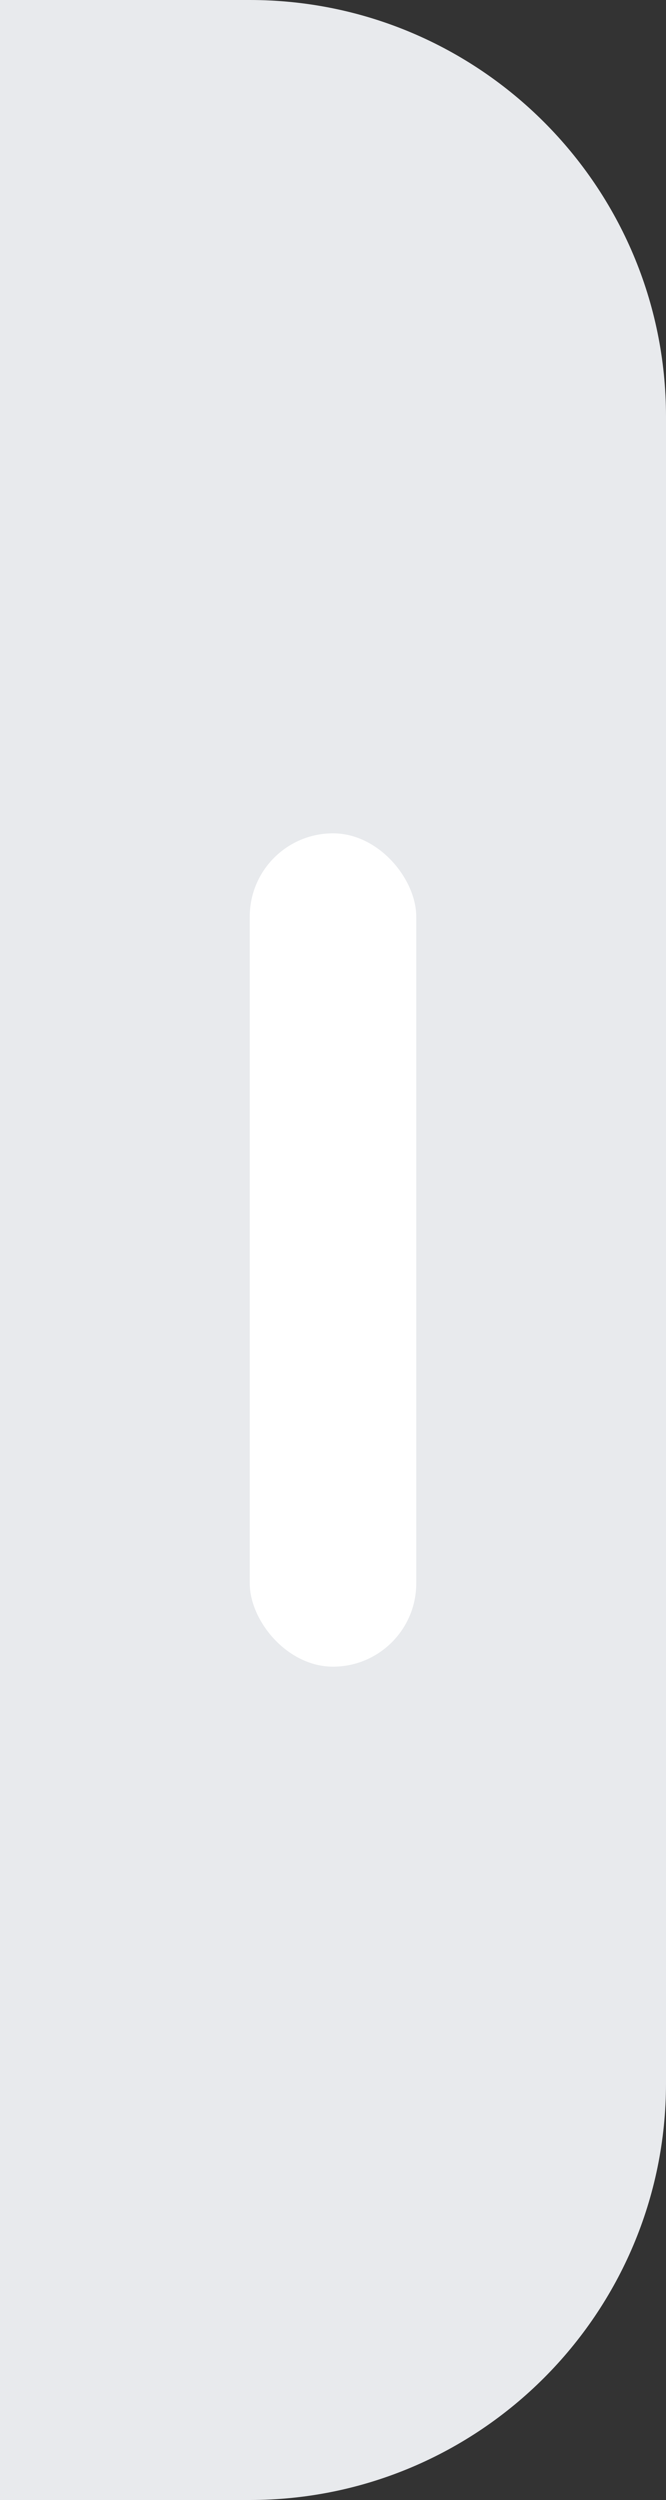 <?xml version="1.0" encoding="UTF-8"?><svg id="Layer_2" xmlns="http://www.w3.org/2000/svg" viewBox="0 0 16 60"><rect x="0" y="0" width="16" height="60" fill="#333333" stroke="none"/><defs><style>.cls-1{fill:#fff;}.cls-2{fill:#e8eaed;}</style></defs><g id="Layer_1-2"><g><path class="cls-2" d="M10,0h6V60h-6c-5.519,0-10-4.481-10-10V10C0,4.481,4.481,0,10,0Z" transform="translate(16 60) rotate(180)"/><rect class="cls-1" x="6" y="20" width="4" height="20" rx="2" ry="2" transform="translate(16 60) rotate(-180)"/></g></g></svg>